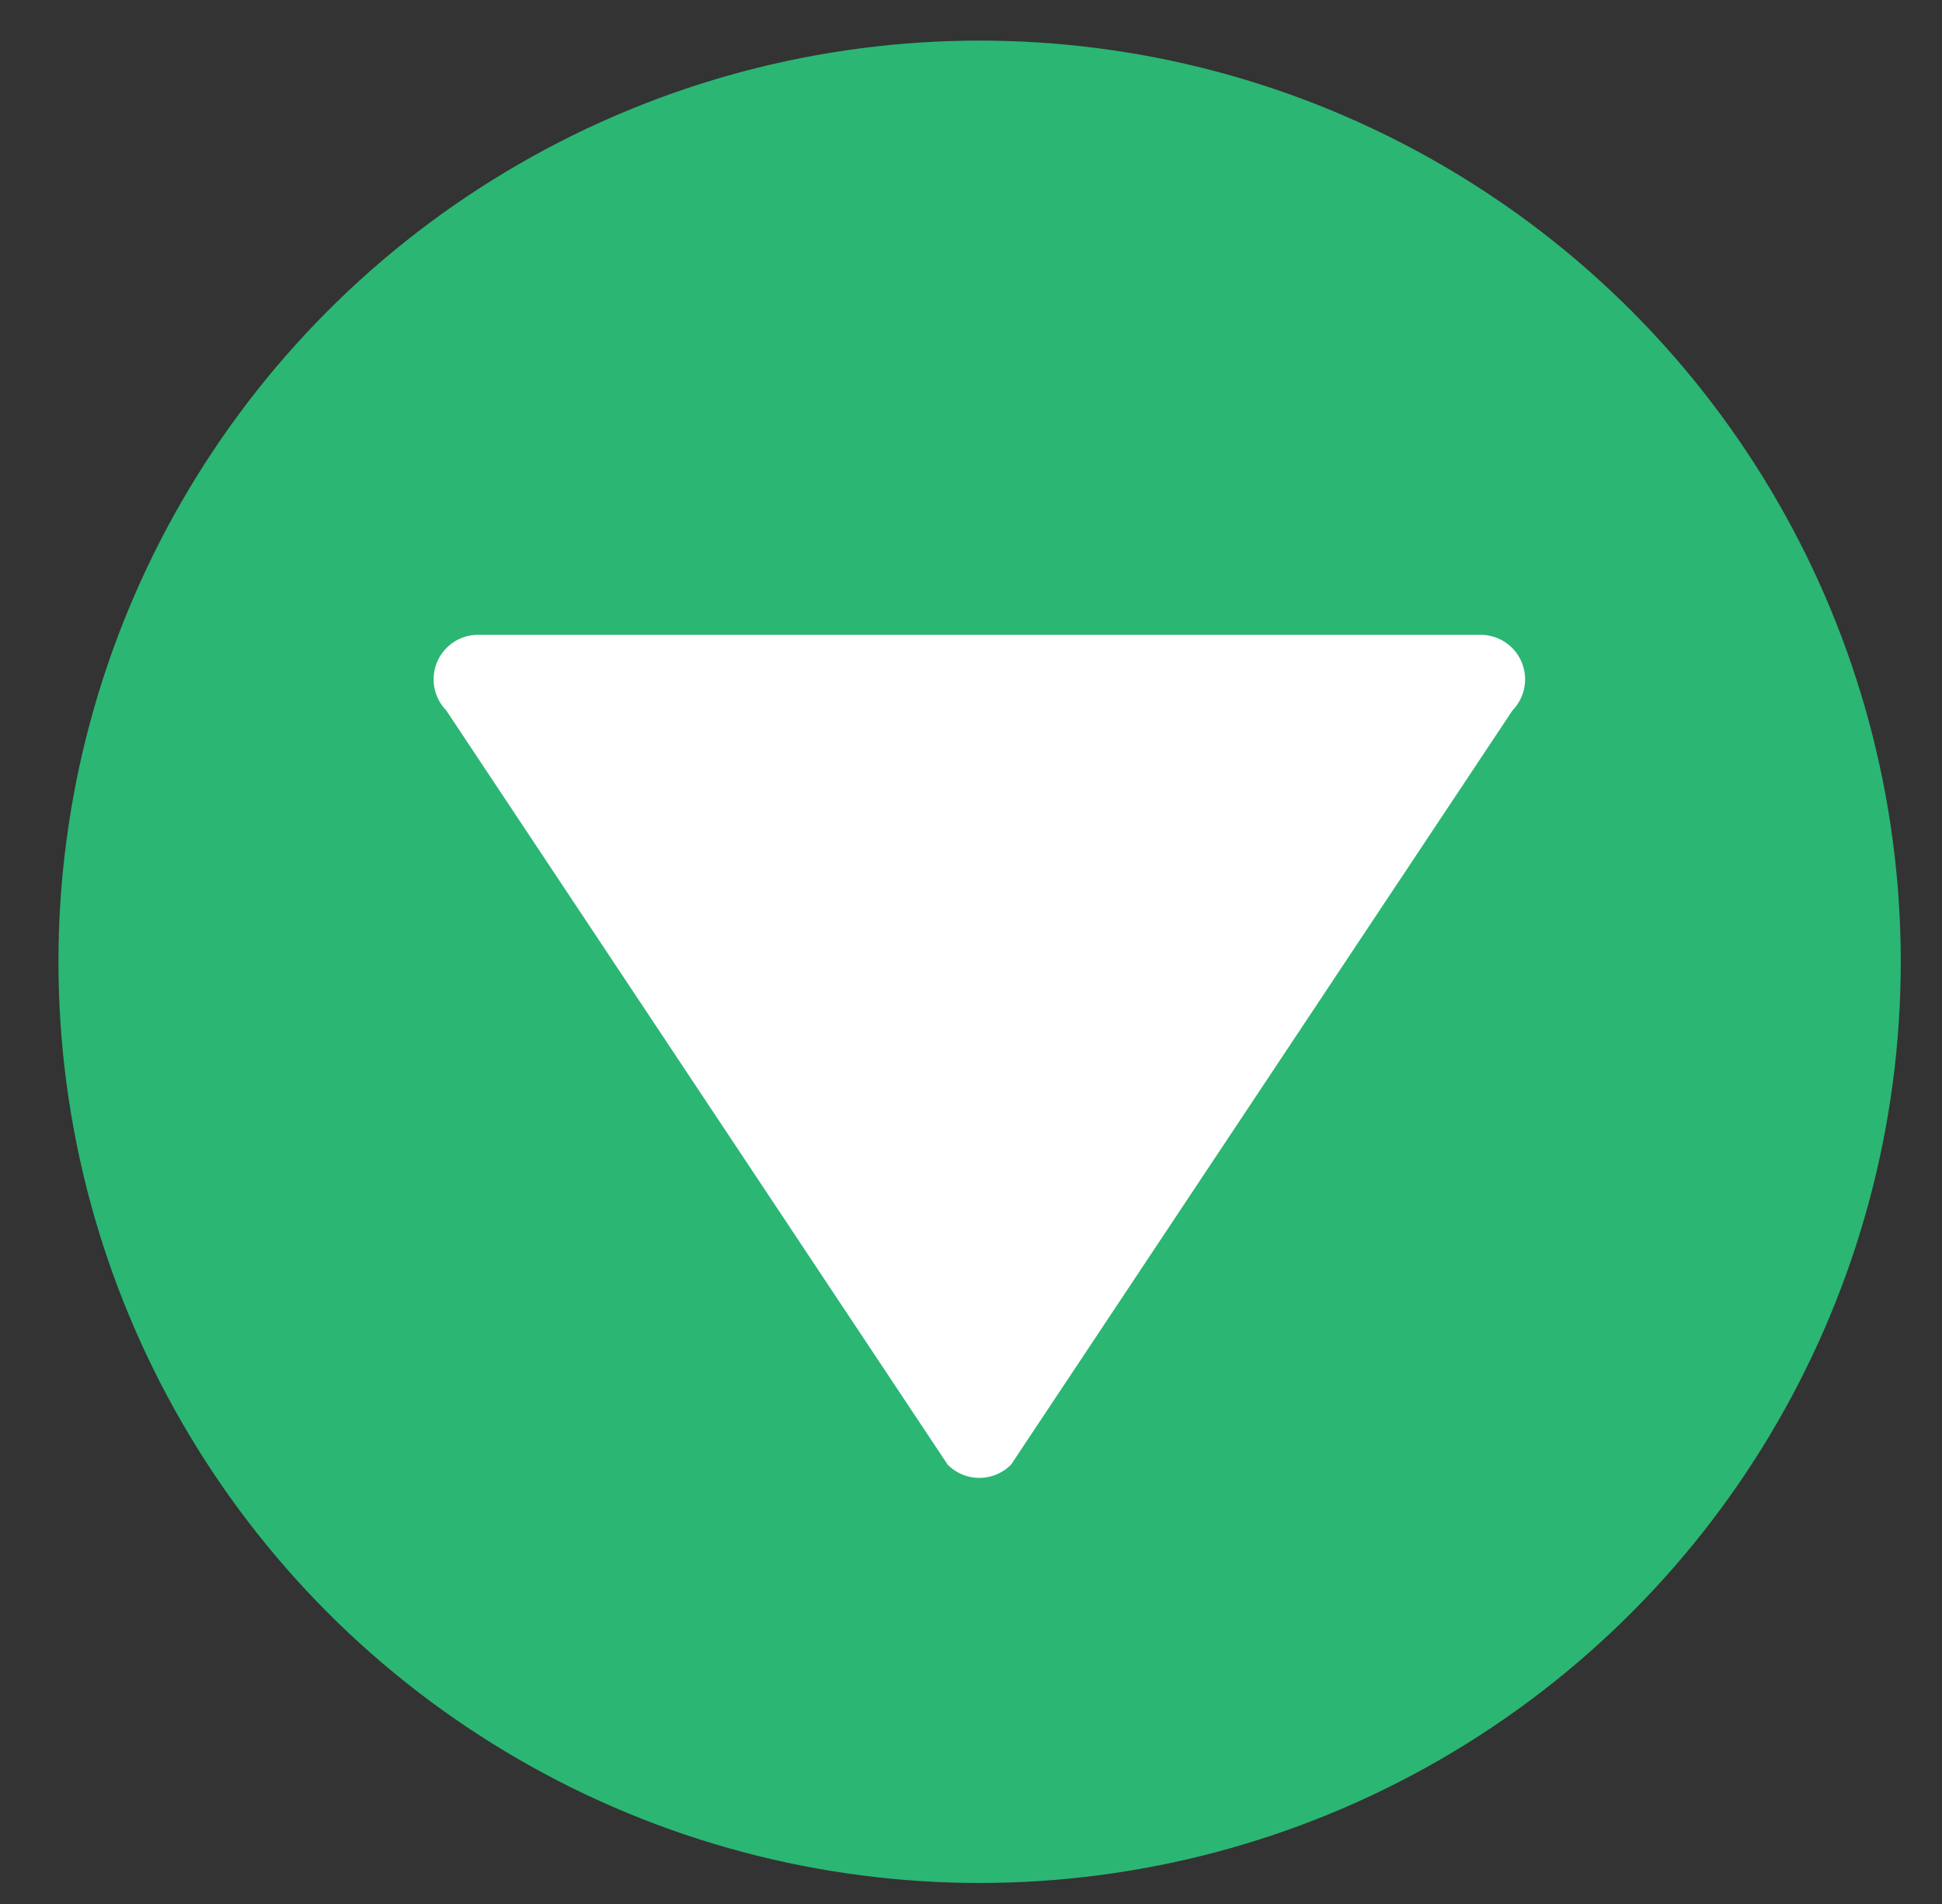 <svg id="Layer_1" data-name="Layer 1" xmlns="http://www.w3.org/2000/svg" viewBox="0 0 154.49 151.49"><rect x="0" y="0" width="154.49" height="151.49" fill="#333333" stroke="none"/><defs><style>.cls-1{fill:#2bb673;}.cls-2{fill:#fff;}</style></defs><title>Artboard 1 copy</title><circle class="cls-1" cx="77.93" cy="76.51" r="73.28"/><path class="cls-2" d="M80.44,116.5l39.89-60a3.54,3.54,0,0,0-2.51-6H38a3.54,3.54,0,0,0-2.51,6l39.89,60A3.54,3.54,0,0,0,80.44,116.5Z"/></svg>